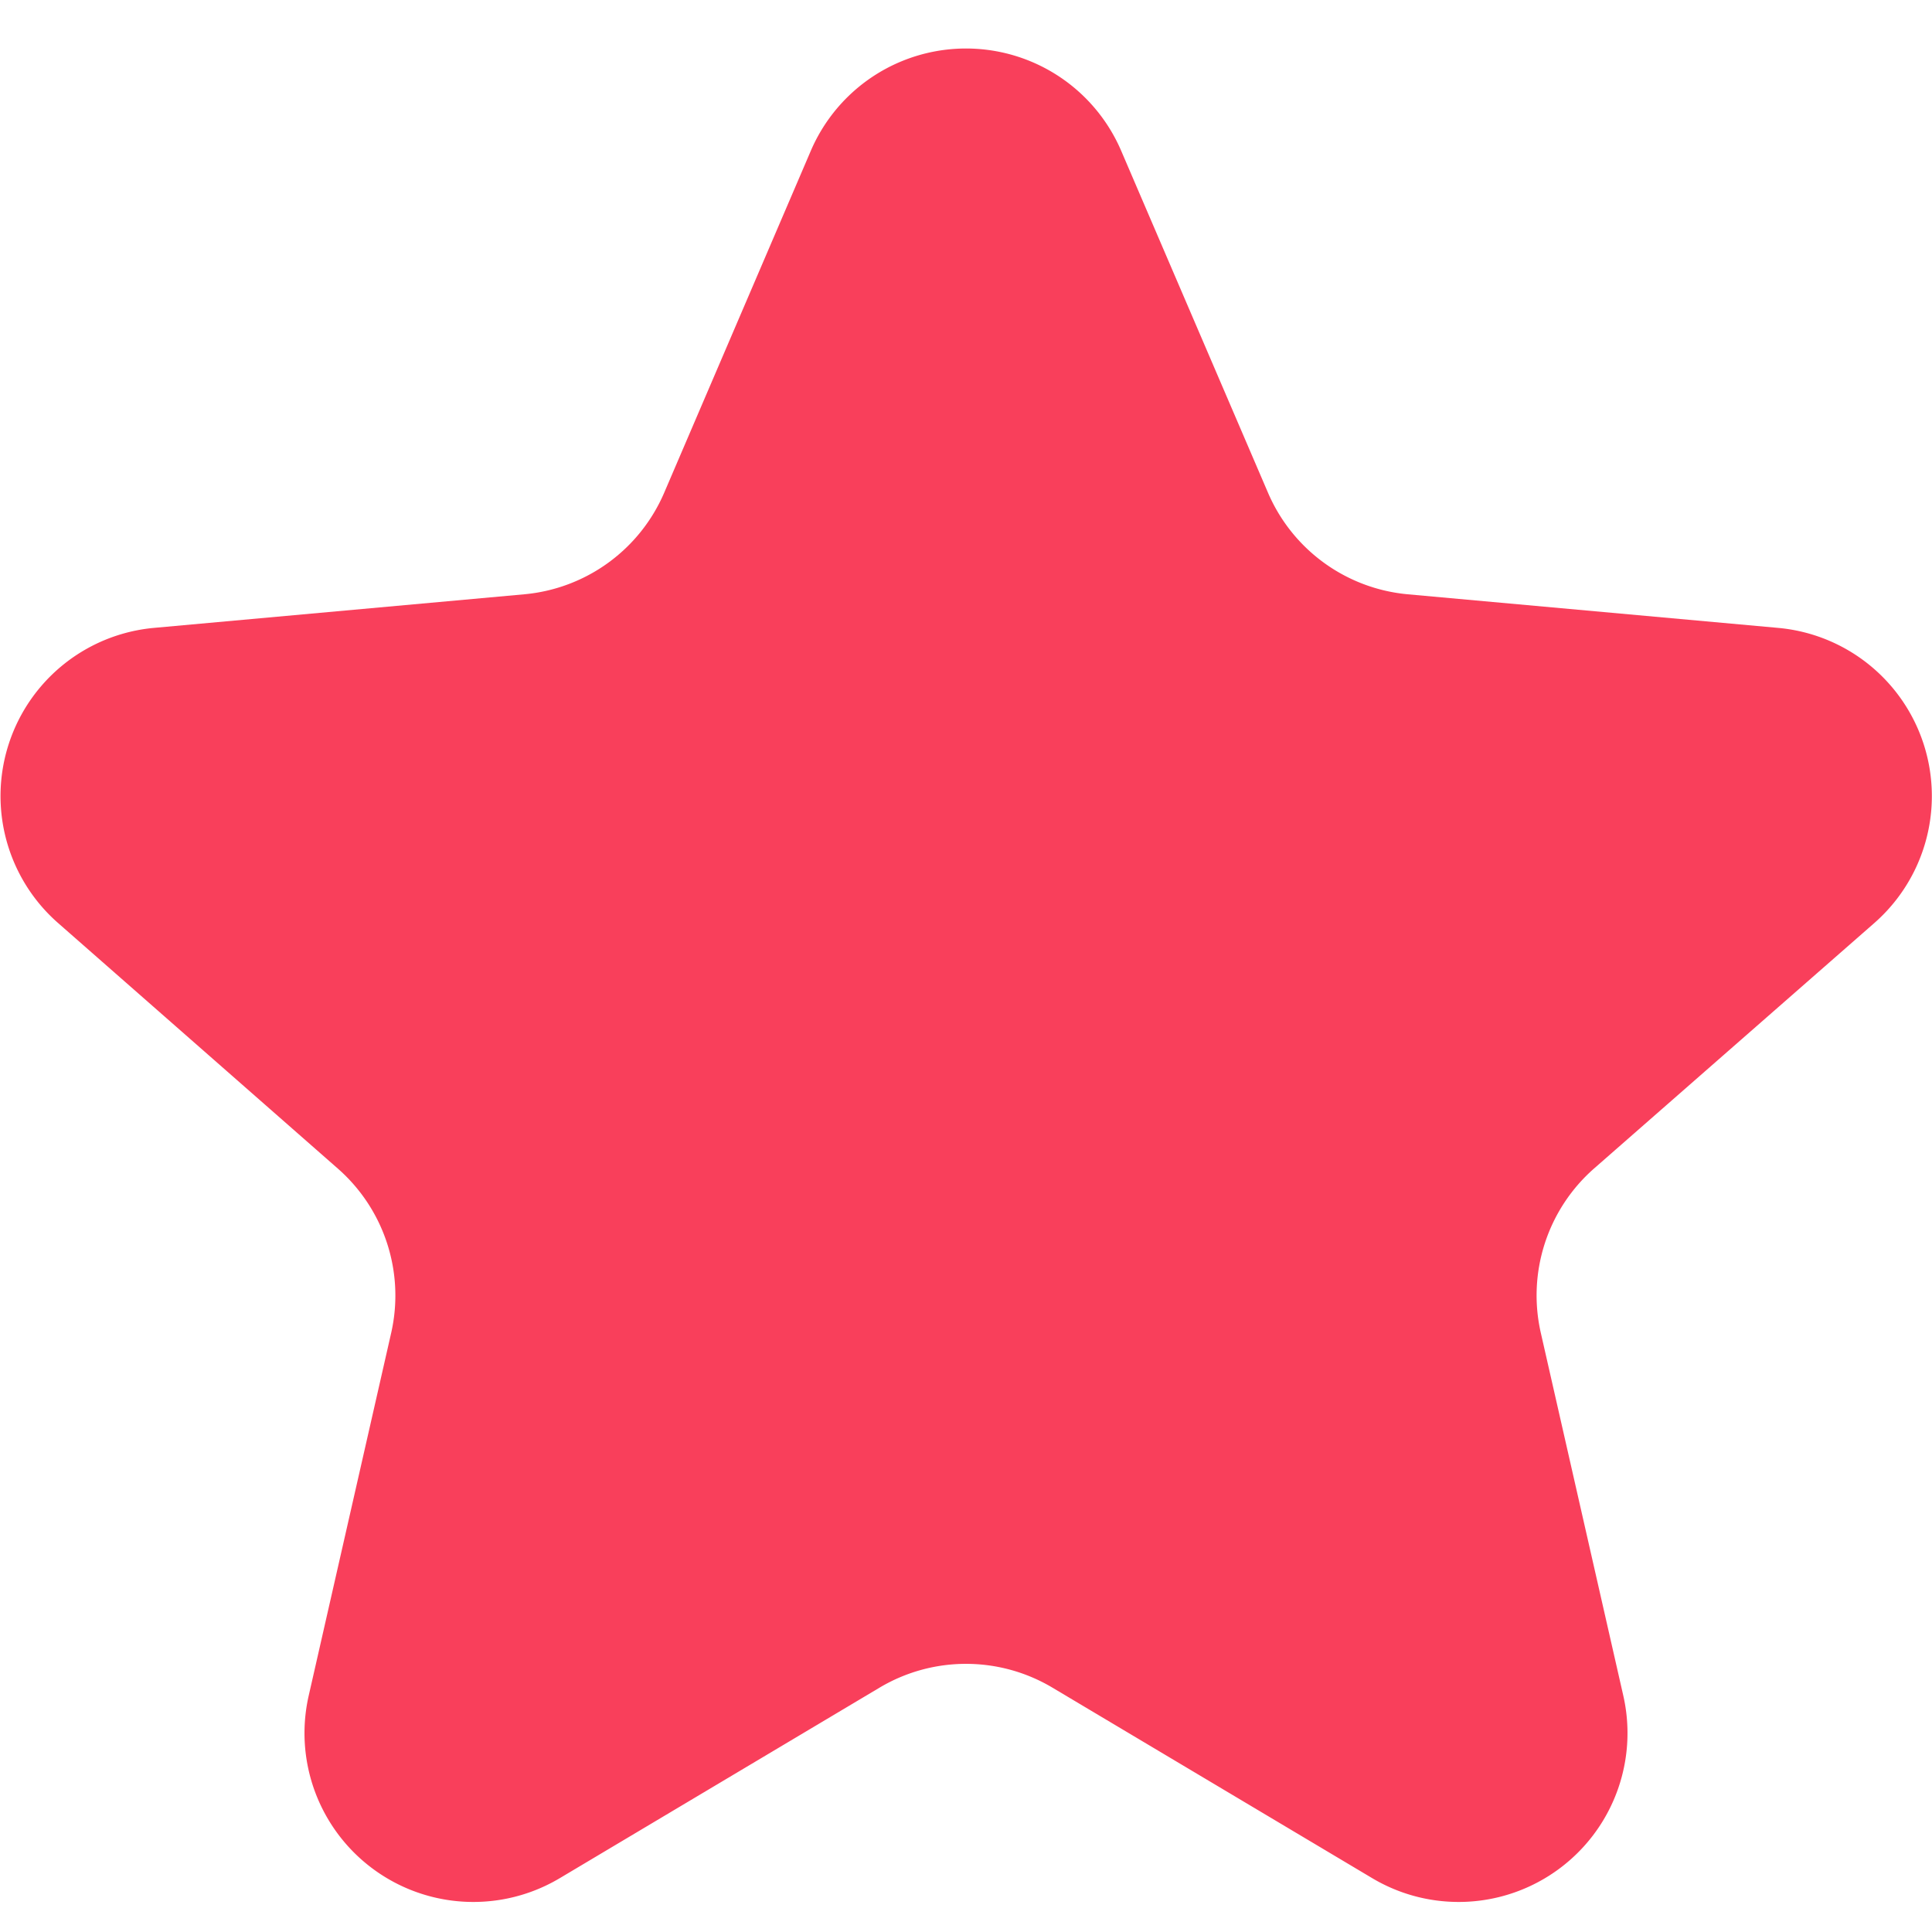 <svg width="10" height="10" viewBox="0 0 10 10" fill="none" xmlns="http://www.w3.org/2000/svg">
    <path fill-rule="evenodd" clip-rule="evenodd" d="M5.447 8.735a.874.874 0 0 0-.894 0l-1.655.986a.874.874 0 0 1-1.3-.945l.427-1.878a.874.874 0 0 0-.277-.85L.3 4.777A.874.874 0 0 1 .796 3.25l1.918-.174a.874.874 0 0 0 .724-.526L4.197.78a.874.874 0 0 1 1.606 0l.76 1.77a.874.874 0 0 0 .723.526l1.918.174a.874.874 0 0 1 .497 1.528l-1.45 1.27a.874.874 0 0 0-.276.85l.427 1.878a.874.874 0 0 1-1.3.945l-1.655-.986z" fill="#F93F5B"/>
</svg>
